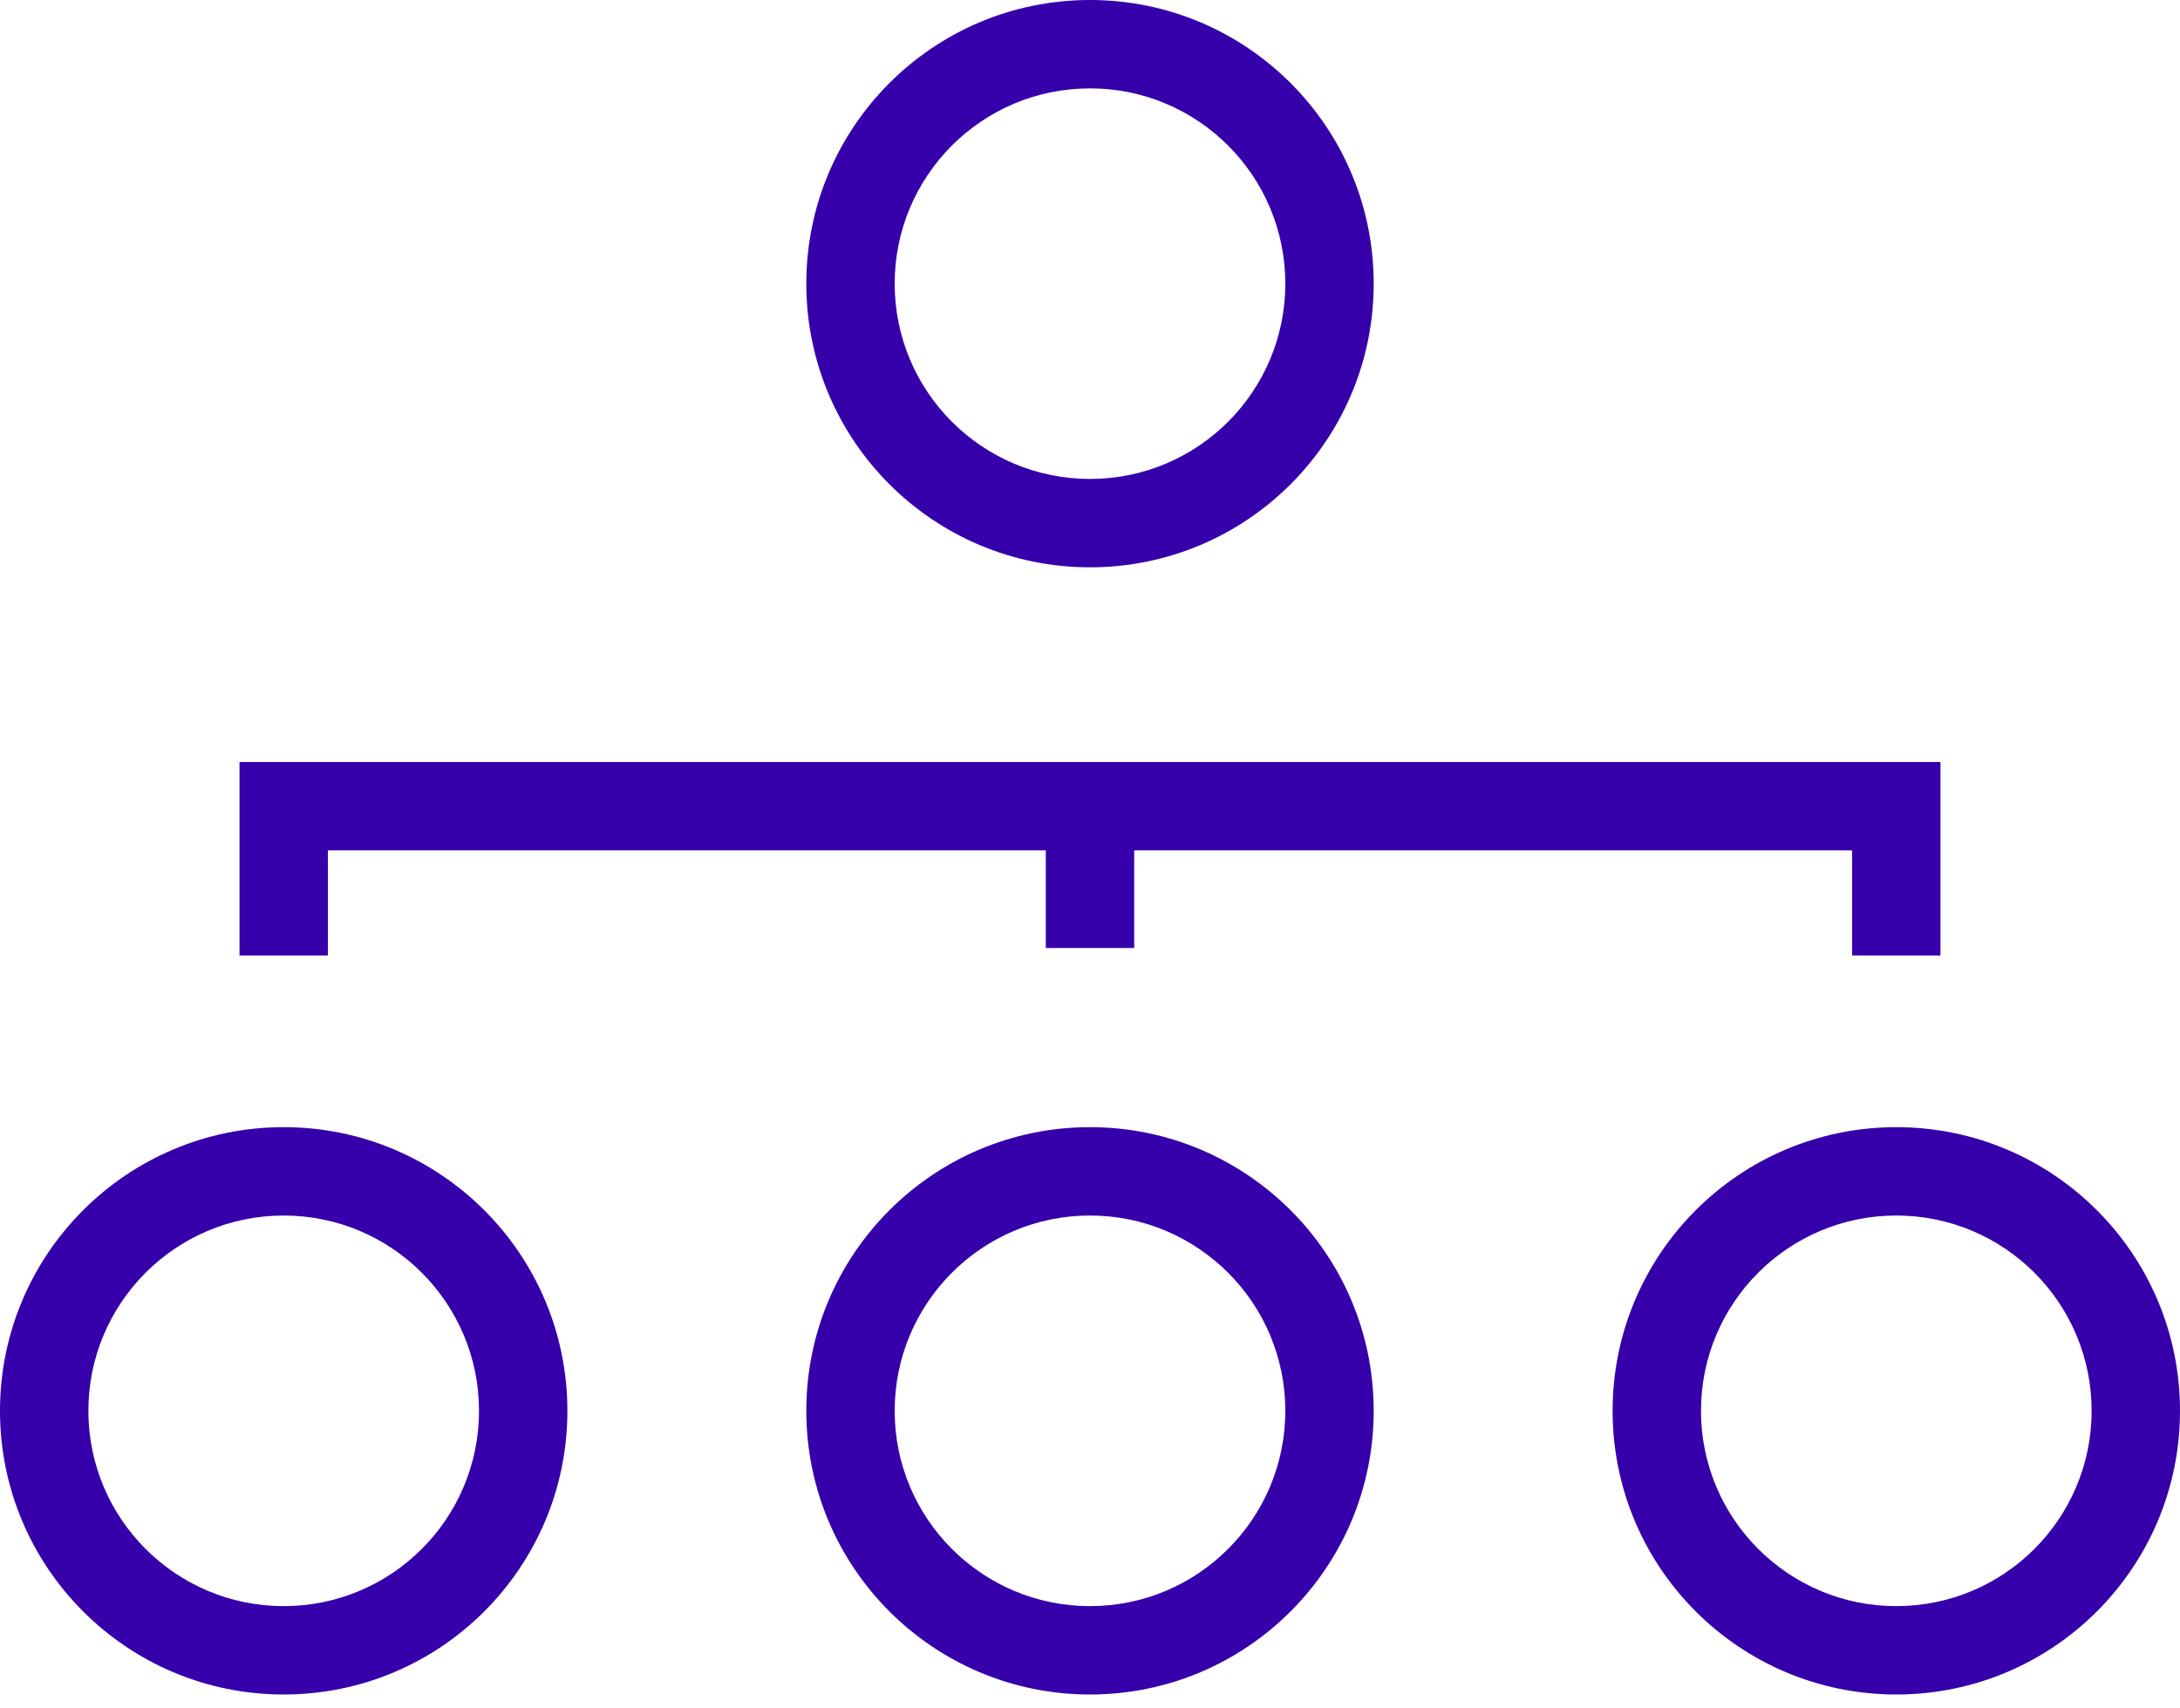 <svg width="74" height="58" viewBox="0 0 74 58" fill="none" xmlns="http://www.w3.org/2000/svg">
<path fill-rule="evenodd" clip-rule="evenodd" d="M37 16.26C40.662 16.26 43.63 13.292 43.63 9.63C43.63 5.968 40.662 3 37 3C33.338 3 30.37 5.968 30.37 9.63C30.37 13.292 33.338 16.26 37 16.26ZM37 19.26C42.319 19.26 46.63 14.949 46.63 9.63C46.63 4.312 42.319 0 37 0C31.681 0 27.37 4.312 27.37 9.63C27.37 14.949 31.681 19.26 37 19.26Z" fill="#3600AA"/>
<path fill-rule="evenodd" clip-rule="evenodd" d="M65.87 25.87H8.13V32.438H11.13V28.87H35.5V32.185H38.5V28.87H62.87V32.438H65.87V25.87Z" fill="#3600AA"/>
<path fill-rule="evenodd" clip-rule="evenodd" d="M37 54.528C40.662 54.528 43.63 51.559 43.63 47.897C43.63 44.236 40.662 41.267 37 41.267C33.338 41.267 30.37 44.236 30.37 47.897C30.37 51.559 33.338 54.528 37 54.528ZM37 57.528C42.319 57.528 46.63 53.216 46.63 47.897C46.63 42.579 42.319 38.267 37 38.267C31.681 38.267 27.37 42.579 27.37 47.897C27.37 53.216 31.681 57.528 37 57.528Z" fill="#3600AA"/>
<path fill-rule="evenodd" clip-rule="evenodd" d="M9.63 54.528C13.292 54.528 16.26 51.559 16.26 47.897C16.26 44.236 13.292 41.267 9.63 41.267C5.968 41.267 3 44.236 3 47.897C3 51.559 5.968 54.528 9.63 54.528ZM9.63 57.528C14.949 57.528 19.26 53.216 19.26 47.897C19.26 42.579 14.949 38.267 9.63 38.267C4.312 38.267 0 42.579 0 47.897C0 53.216 4.312 57.528 9.63 57.528Z" fill="#3600AA"/>
<path fill-rule="evenodd" clip-rule="evenodd" d="M64.37 54.528C68.032 54.528 71 51.559 71 47.897C71 44.236 68.032 41.267 64.37 41.267C60.708 41.267 57.74 44.236 57.74 47.897C57.74 51.559 60.708 54.528 64.37 54.528ZM64.37 57.528C69.689 57.528 74 53.216 74 47.897C74 42.579 69.689 38.267 64.37 38.267C59.051 38.267 54.74 42.579 54.74 47.897C54.74 53.216 59.051 57.528 64.37 57.528Z" fill="#3600AA"/>
</svg>
